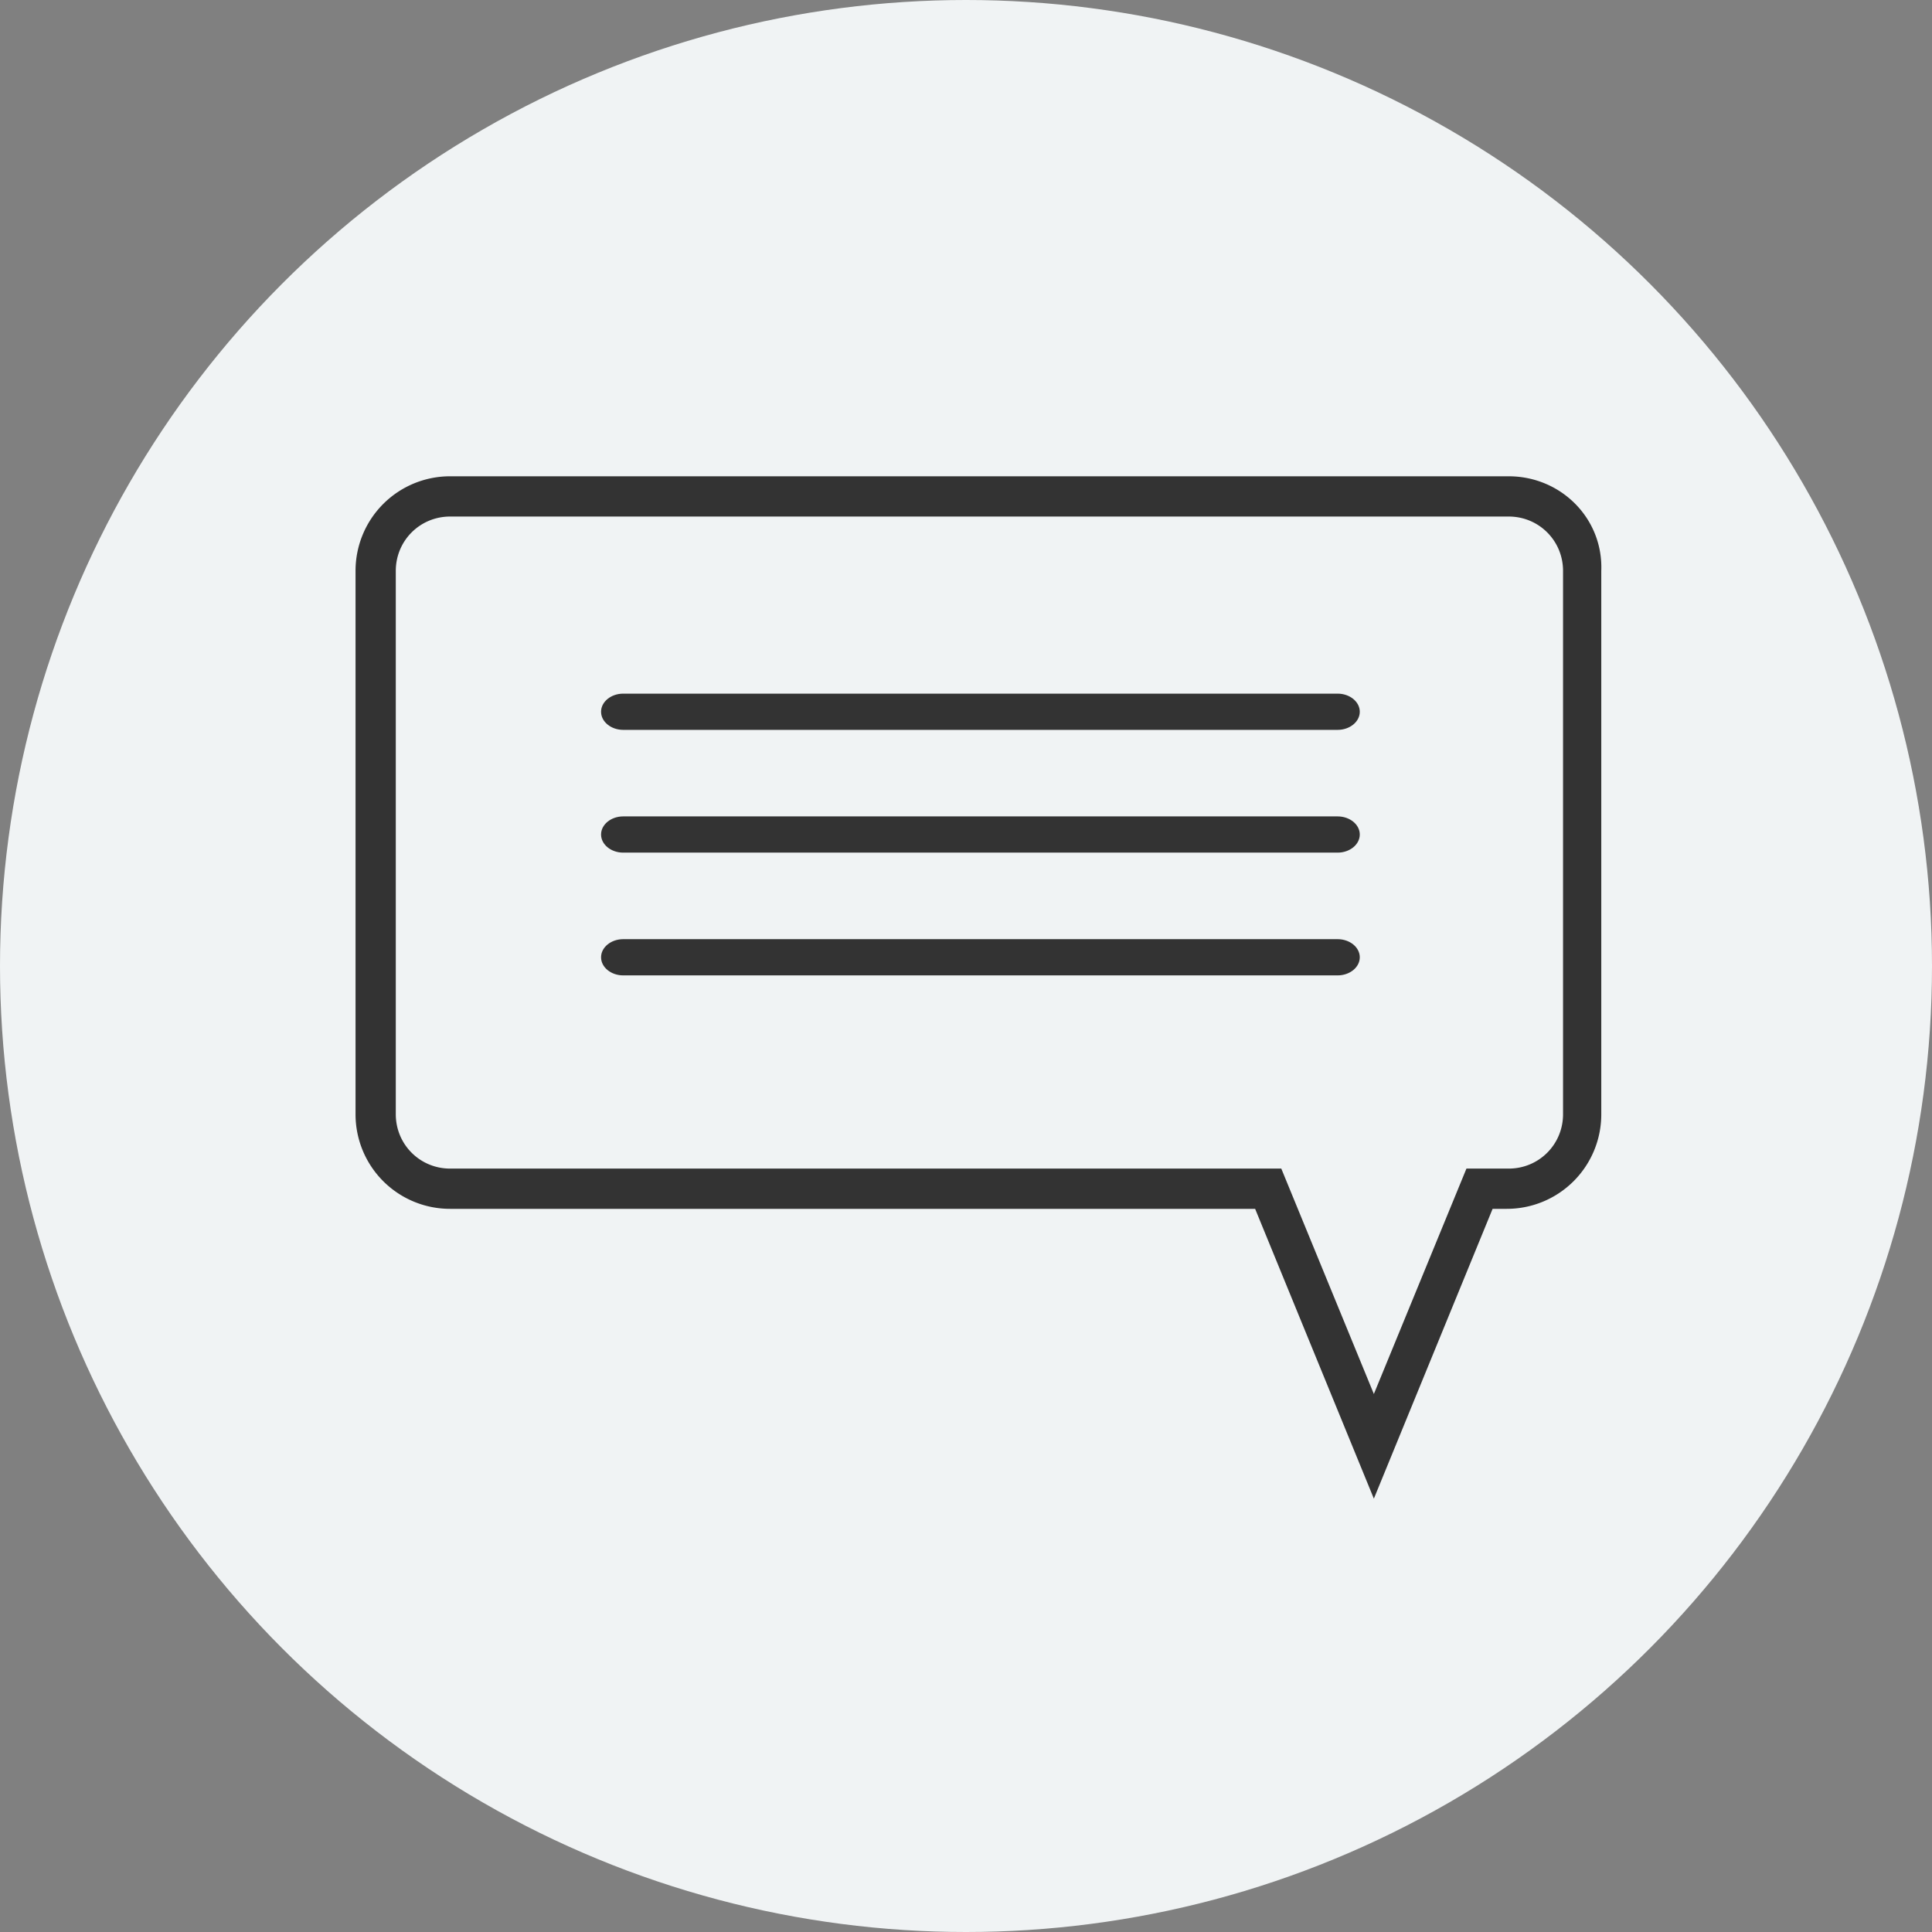 <svg width="72" height="72" fill="none" xmlns="http://www.w3.org/2000/svg"><rect width="100%" height="100%" fill="#808080" stroke="none"/><circle cx="36" cy="36" r="36" fill="#F0F3F4"/><path d="M49.85 25.85H23.225c-.45 0-.825.3-.825.675 0 .375.375.675.825.675H49.85c.45 0 .825-.3.825-.675 0-.375-.375-.675-.825-.675zm0 4.575H23.225c-.45 0-.825.3-.825.675 0 .375.375.675.825.675H49.85c.45 0 .825-.3.825-.675 0-.375-.375-.675-.825-.675zm0 4.575H23.225c-.45 0-.825.3-.825.675 0 .375.375.675.825.675H49.85c.45 0 .825-.3.825-.675 0-.375-.375-.675-.825-.675z" fill="#333"/><path d="M56.225 17.75h-39.45a3.521 3.521 0 00-3.525 3.525v20.25a3.521 3.521 0 003.525 3.525h30l4.425 10.8 4.425-10.8h.525a3.52 3.52 0 003.525-3.525v-20.25c.075-1.95-1.5-3.525-3.45-3.525zm2.025 23.775c0 1.125-.9 2.025-2.025 2.025H54.65l-3.45 8.4-3.45-8.4H16.775c-1.125 0-2.025-.9-2.025-2.025v-20.25c0-1.125.9-2.025 2.025-2.025h39.45c1.125 0 2.025.9 2.025 2.025v20.25z" fill="#333"/></svg>